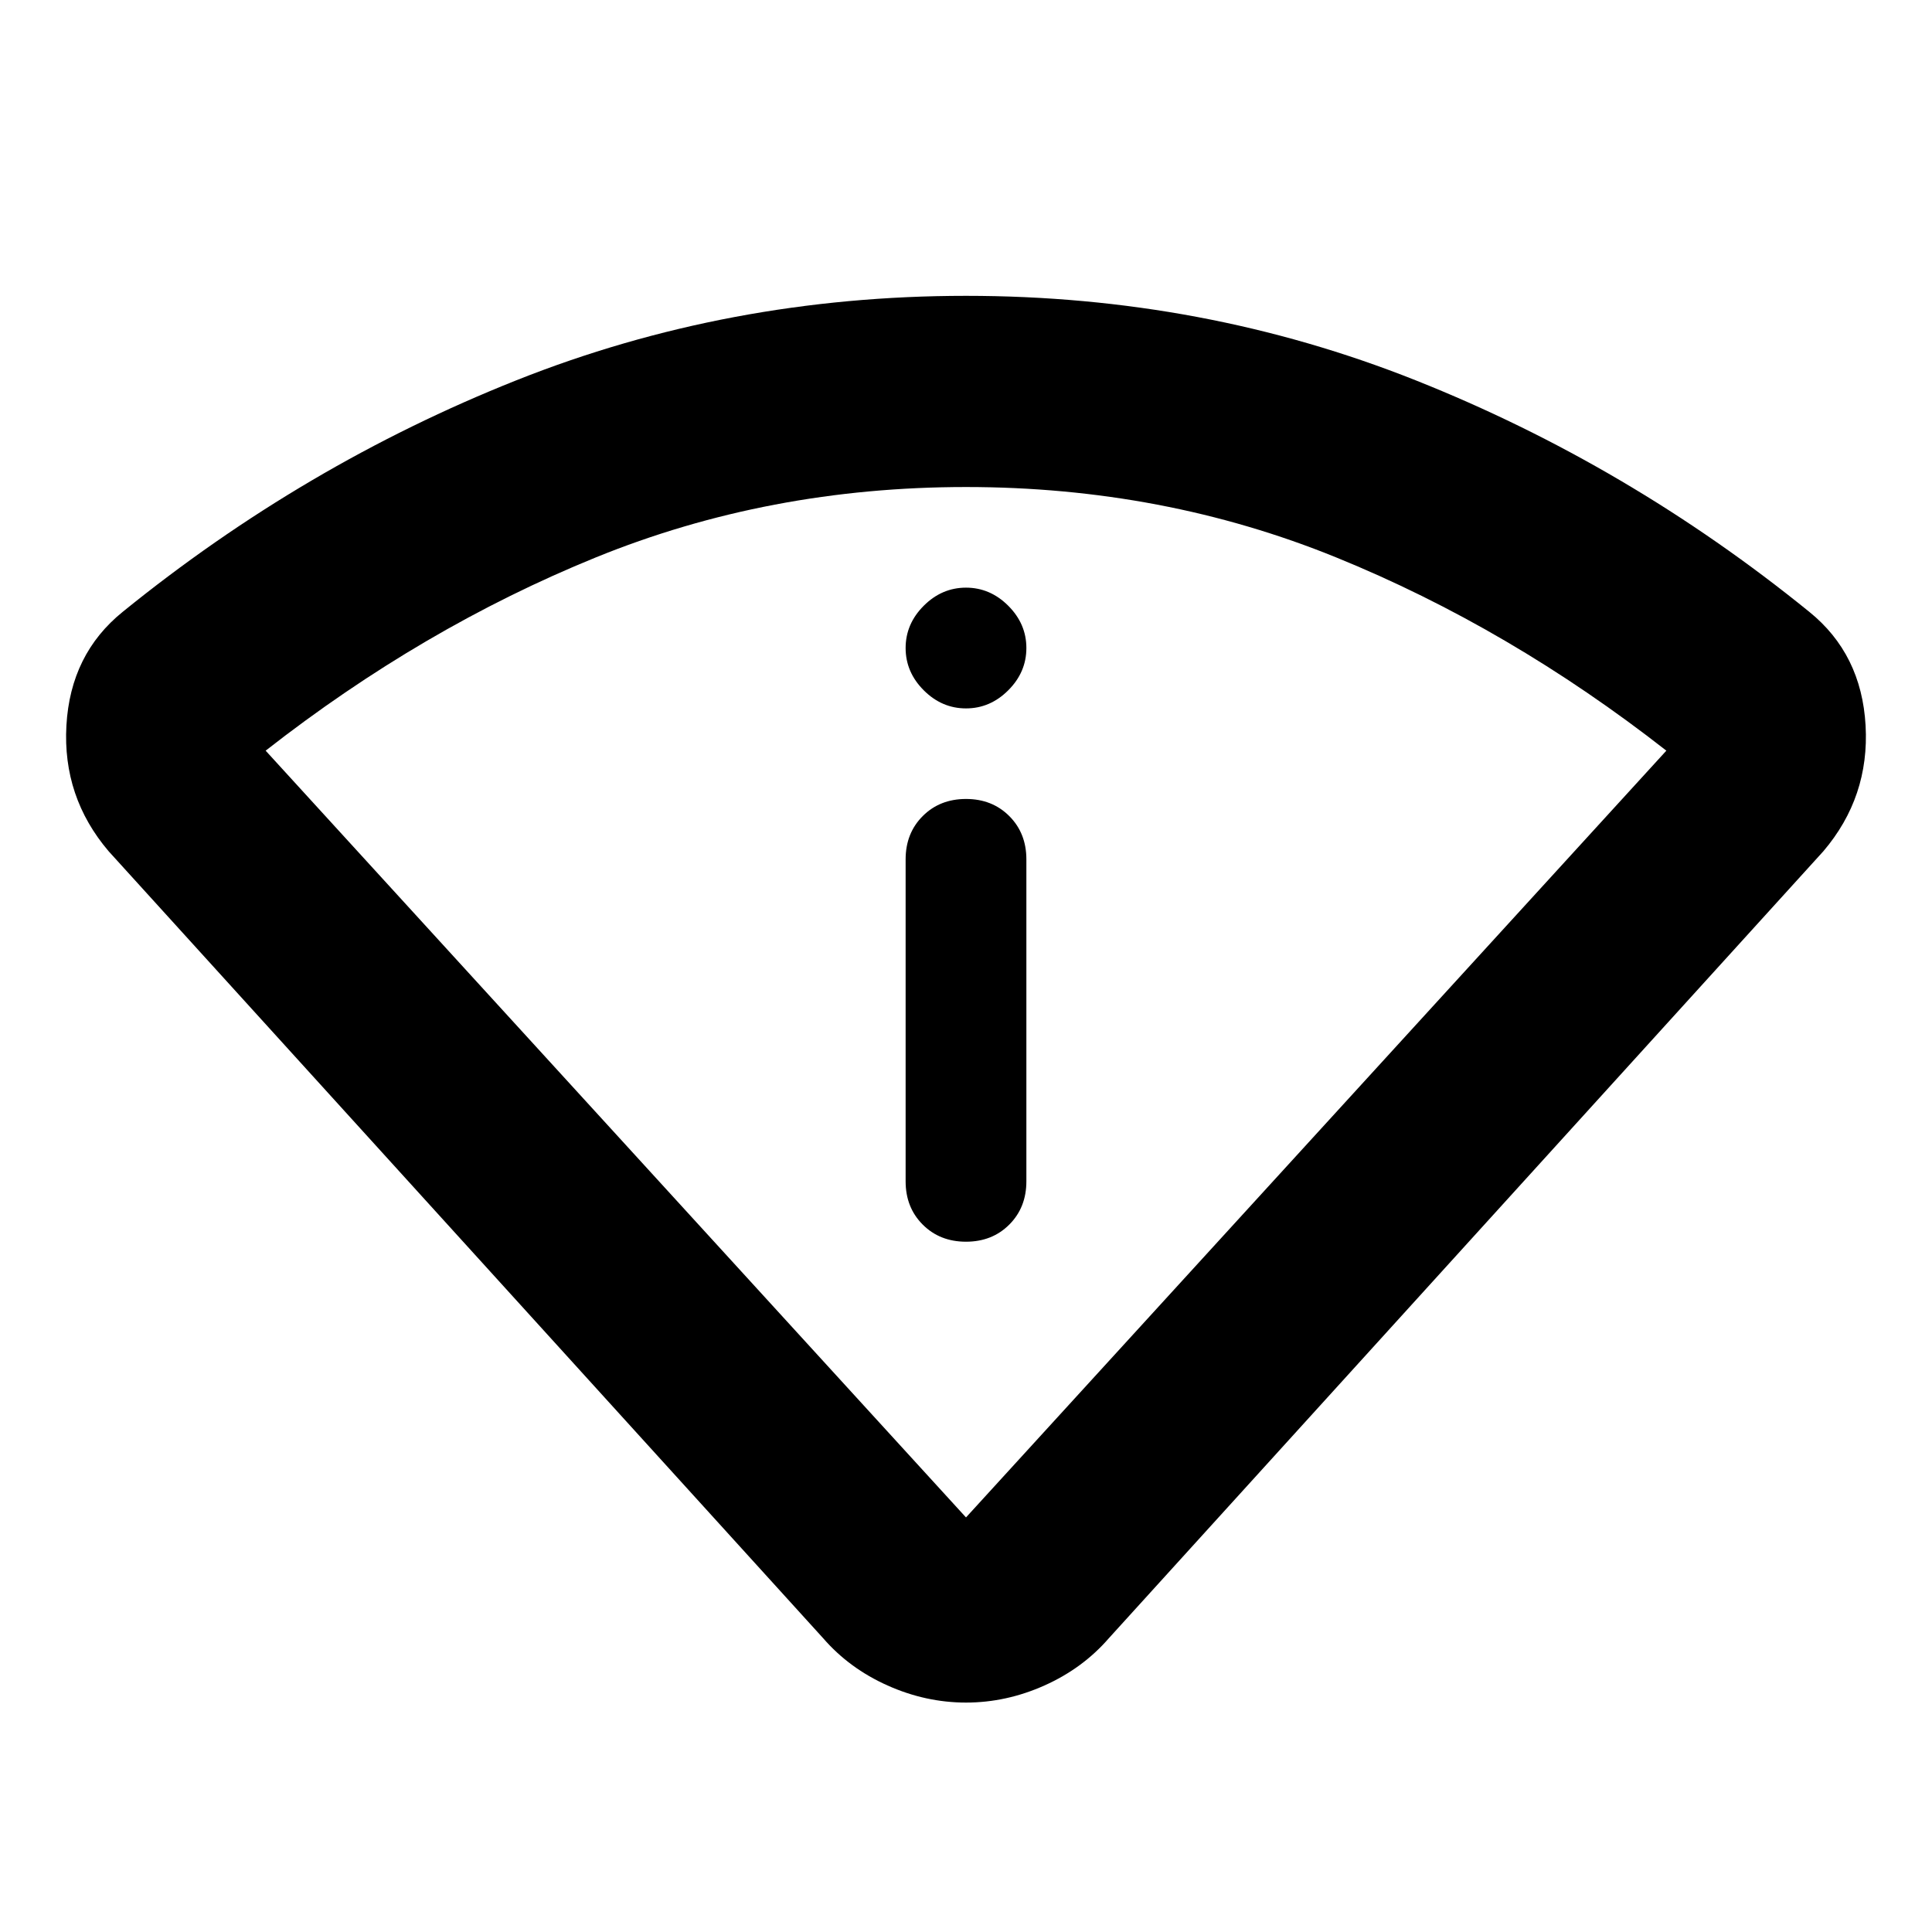 <svg xmlns="http://www.w3.org/2000/svg" height="48" width="48"><path d="M24 42.3Q23 42.3 22.05 41.875Q21.1 41.45 20.45 40.7L2.7 21.15Q1.55 19.8 1.65 18.025Q1.75 16.25 3.05 15.2Q7.55 11.55 12.825 9.45Q18.1 7.35 24 7.35Q29.9 7.35 35.175 9.45Q40.45 11.55 44.95 15.2Q46.25 16.25 46.35 18.025Q46.45 19.8 45.3 21.15L27.55 40.7Q26.9 41.45 25.95 41.875Q25 42.3 24 42.3ZM24 37.7Q24 37.7 24 37.7Q24 37.7 24 37.7L41.4 18.65Q41.4 18.65 41.4 18.65Q41.4 18.65 41.4 18.65Q37.5 15.6 33.2 13.85Q28.9 12.1 24 12.1Q19.1 12.1 14.8 13.85Q10.5 15.6 6.6 18.65Q6.6 18.65 6.6 18.65Q6.6 18.65 6.6 18.65ZM24 30.85Q24.65 30.85 25.075 30.425Q25.5 30 25.5 29.35V21.35Q25.5 20.7 25.075 20.275Q24.65 19.85 24 19.85Q23.35 19.85 22.925 20.275Q22.5 20.7 22.5 21.35V29.35Q22.5 30 22.925 30.425Q23.35 30.85 24 30.85ZM24 17.6Q24.6 17.6 25.05 17.15Q25.5 16.7 25.5 16.1Q25.5 15.5 25.05 15.05Q24.6 14.6 24 14.6Q23.4 14.6 22.95 15.05Q22.5 15.5 22.5 16.1Q22.5 16.7 22.95 17.15Q23.4 17.6 24 17.6ZM24 37.7Q24 37.7 24 37.7Q24 37.7 24 37.7Q24 37.7 24 37.7Q24 37.7 24 37.7Q24 37.7 24 37.7Q24 37.7 24 37.7Q24 37.7 24 37.7Q24 37.7 24 37.7Q24 37.7 24 37.7Q24 37.7 24 37.7Z"/></svg>